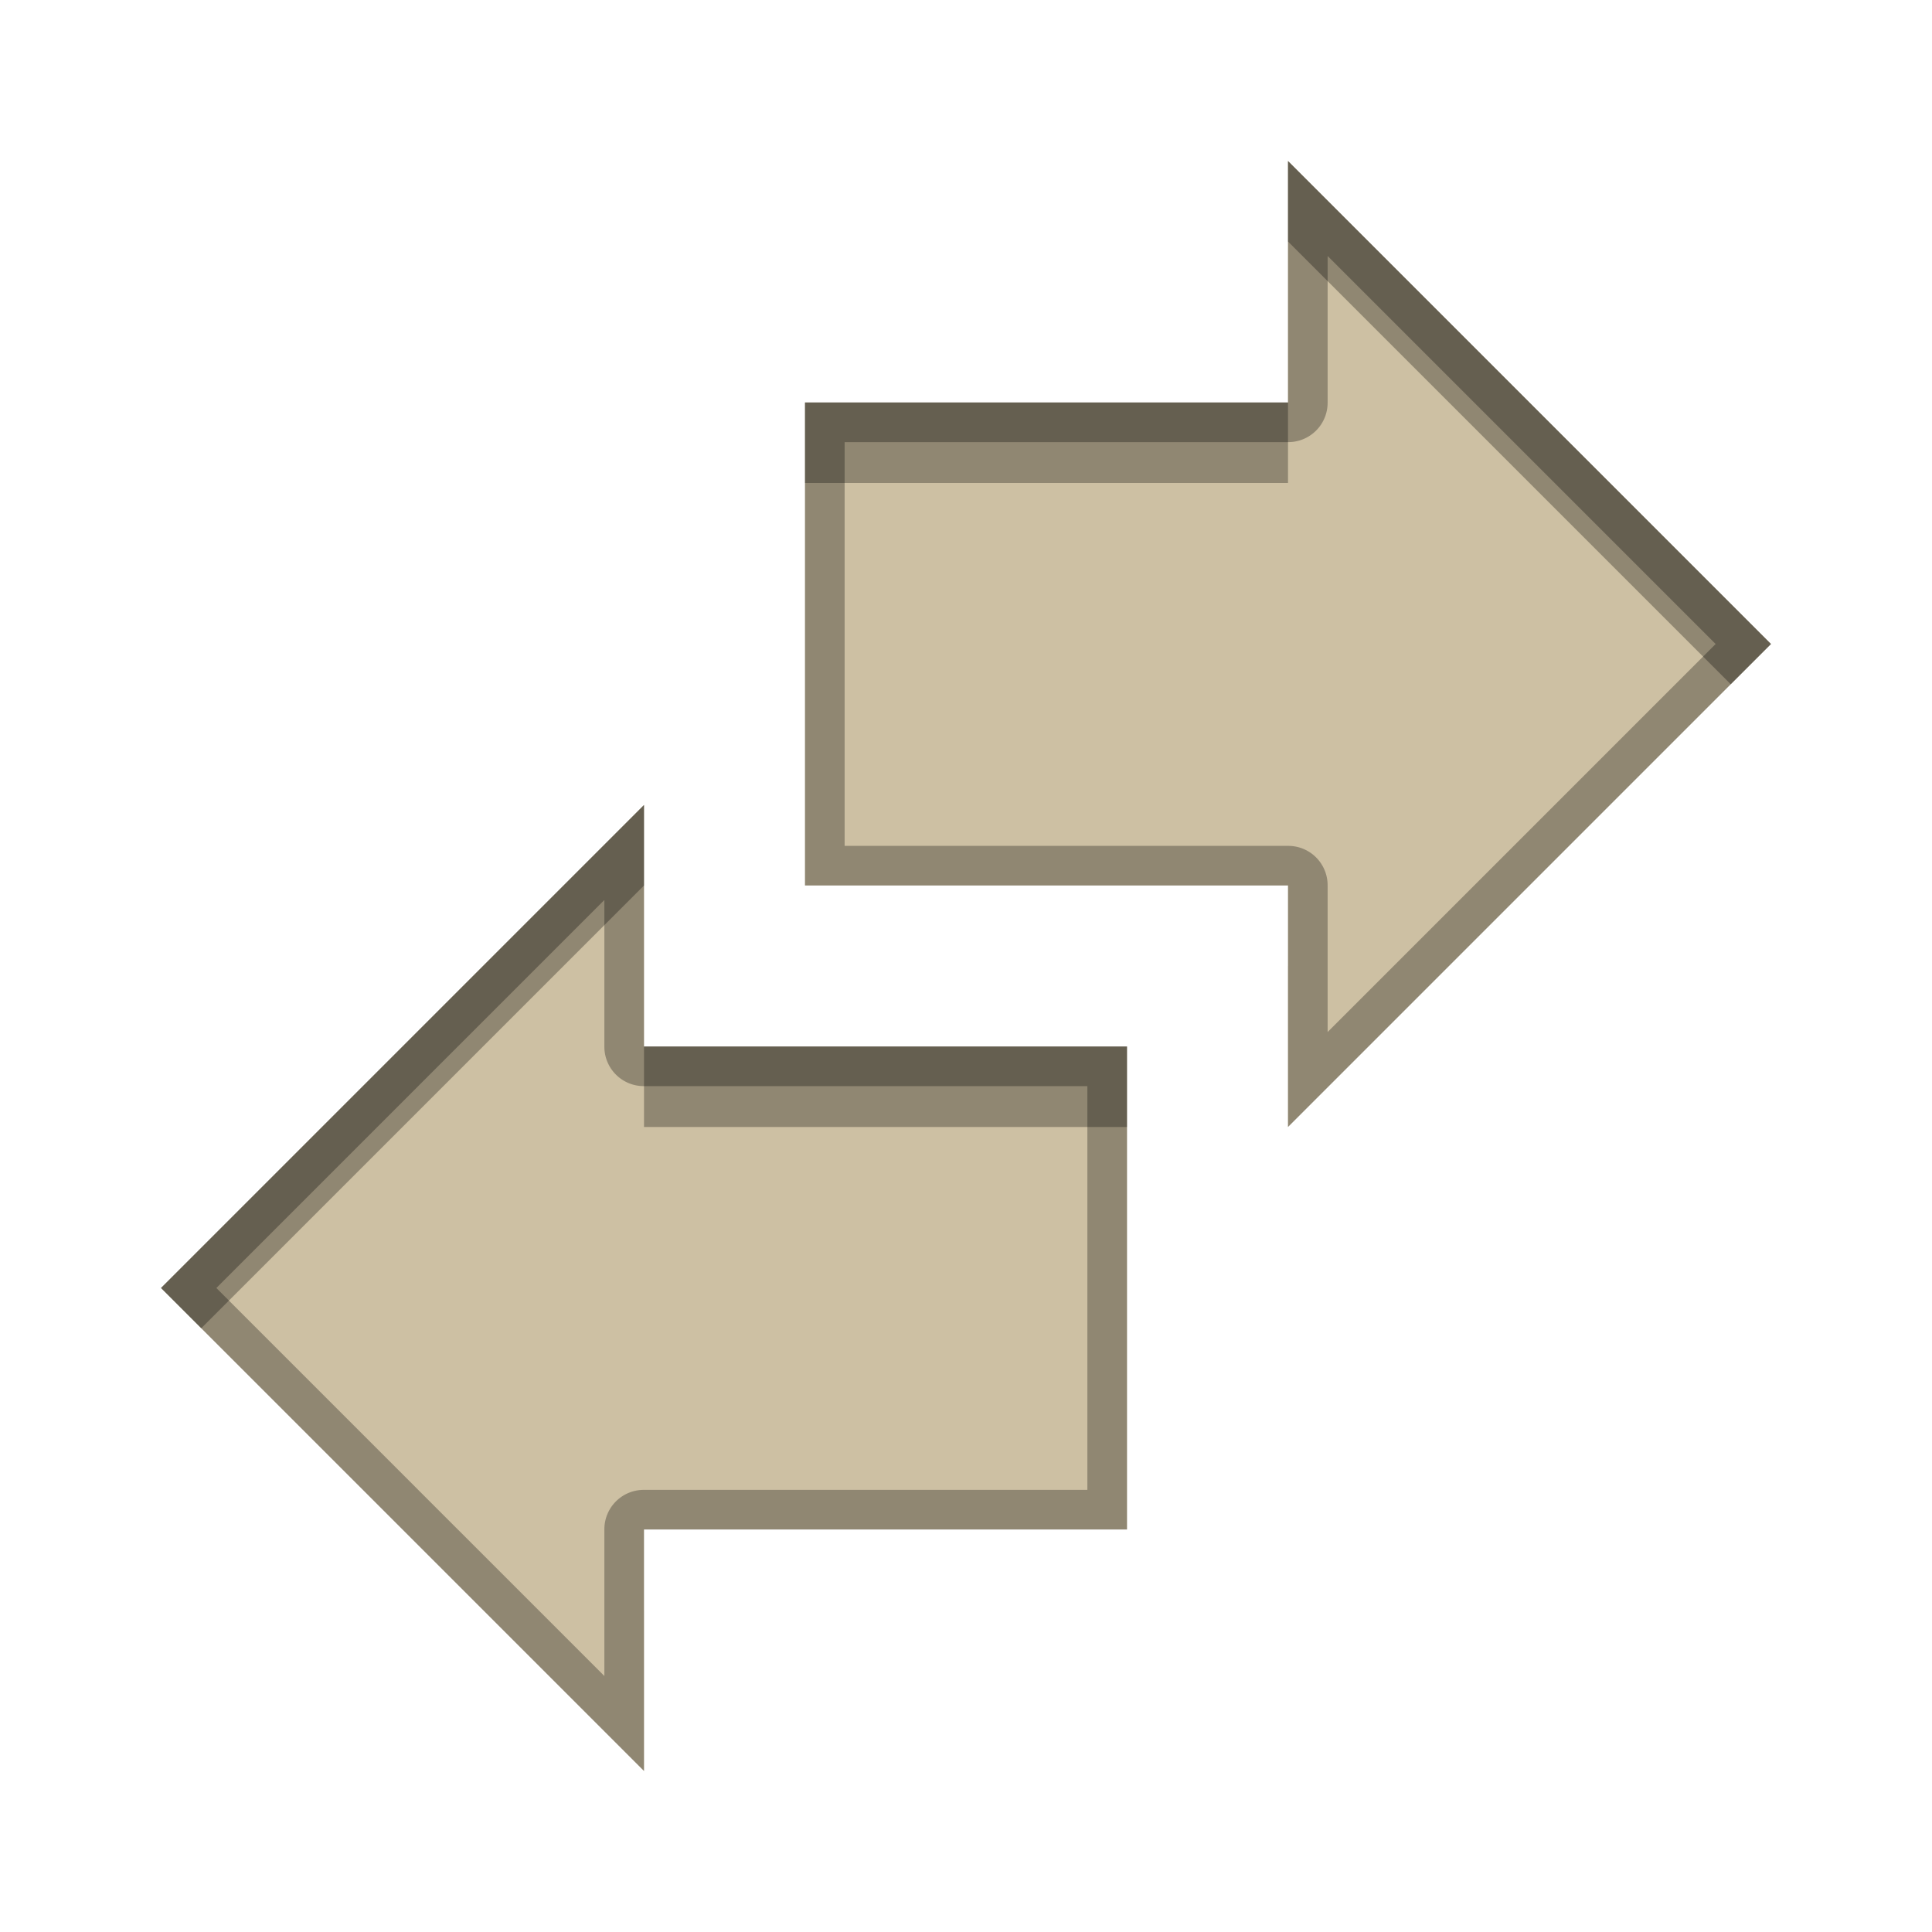 <?xml version="1.0" encoding="UTF-8" standalone="no"?>
<!-- Created with Inkscape (http://www.inkscape.org/) -->

<svg
   xmlns:dc="http://purl.org/dc/elements/1.1/"
   xmlns:cc="http://creativecommons.org/ns#"
   xmlns:rdf="http://www.w3.org/1999/02/22-rdf-syntax-ns#"
   xmlns:svg="http://www.w3.org/2000/svg"
   xmlns="http://www.w3.org/2000/svg"
   xmlns:xlink="http://www.w3.org/1999/xlink"
   xmlns:sodipodi="http://sodipodi.sourceforge.net/DTD/sodipodi-0.dtd"
   xmlns:inkscape="http://www.inkscape.org/namespaces/inkscape"
   version="1.0"
   width="96"
   height="96"
   id="svg2"
   style="display:inline"
   inkscape:version="0.48.5 r10040"
   sodipodi:docname="emblem-shared.svg">
  <sodipodi:namedview
     pagecolor="#ffffff"
     bordercolor="#666666"
     borderopacity="1"
     objecttolerance="10"
     gridtolerance="10"
     guidetolerance="10"
     inkscape:pageopacity="0"
     inkscape:pageshadow="2"
     inkscape:window-width="1366"
     inkscape:window-height="702"
     id="namedview20"
     showgrid="false"
     inkscape:zoom="2.4583333"
     inkscape:cx="-28.067797"
     inkscape:cy="48"
     inkscape:window-x="0"
     inkscape:window-y="27"
     inkscape:window-maximized="1"
     inkscape:current-layer="layer1" />
  <defs
     id="defs4">
    <linearGradient
       x1="12.803"
       y1="3.736"
       x2="12.803"
       y2="16.759"
       id="linearGradient5044"
       gradientUnits="userSpaceOnUse"
       gradientTransform="matrix(0.846,0,0,1.077,-1.496,-3.022)">
      <stop
         id="stop5046"
         style="stop-color:#cdc0a3;stop-opacity:1;"
         offset="0" />
      <stop
         id="stop5048"
         style="stop-color:#cdc0a3;stop-opacity:1;"
         offset="1" />
    </linearGradient>
    <linearGradient
       x1="24"
       y1="7"
       x2="4"
       y2="7"
       id="linearGradient3725"
       xlink:href="#linearGradient5044"
       gradientUnits="userSpaceOnUse"
       gradientTransform="matrix(0,-4,4,0,20,30)" />
    <clipPath
       id="clipPath3725">
      <path
         d="m -100,-74 0,96 96,0 0,-96 -96,0 z m 64,8 24,24 -24,24 0,-12 -24,0 0,-24 24,0 0,-12 z m -32,32 0,12 24,0 0,24 -24,0 0,12 -24,-24 24,-24 z"
         inkscape:connector-curvature="0"
         id="path3728"
         style="opacity:0.3;color:#000000;fill:#ff0000;fill-opacity:1;fill-rule:nonzero;stroke:none;stroke-width:4;marker:none;visibility:visible;display:inline;overflow:visible;enable-background:accumulate" />
    </clipPath>
    <filter
       color-interpolation-filters="sRGB"
       id="filter3730">
      <feGaussianBlur
         id="feGaussianBlur3732"
         stdDeviation="1.2" />
    </filter>
  </defs>
  <g
     transform="translate(0,74)"
     id="layer1">
    <path
       d="m -36,-66 0,12 -24,0 0,24 24,0 0,12 24,-24 -24,-24 z m -32,32 -24,24 24,24 0,-12 24,0 0,-24 -24,0 0,-12 z"
       inkscape:connector-curvature="0"
       transform="translate(100,0)"
       clip-path="url(#clipPath3725)"
       id="path3715"
       style="opacity:0.2;fill:none;stroke:#ffffff;stroke-width:4;stroke-miterlimit:4;stroke-dasharray:none;display:inline;filter:url(#filter3730)" />
    <path
       d="m 64,-66 0,12 -24,0 0,24 24,0 0,12 24,-24 -24,-24 z m -32,32 -24,24 24,24 0,-12 24,0 0,-24 -24,0 0,-12 z"
       inkscape:connector-curvature="0"
       id="path2946"
       style="fill:url(#linearGradient3725);fill-opacity:1;stroke:none;display:inline" />
    <path
       d="m 64,-66 0,4 22,22 2,-2 -24,-24 z m -24,12 0,4 24,0 0,-4 -24,0 z m -8,20 -24,24 2,2 22,-22 0,-4 z m 0,12 0,4 24,0 0,-4 -24,0 z"
       inkscape:connector-curvature="0"
       id="path3727"
       style="opacity:0.3;fill:#000000;fill-opacity:1;stroke:none;display:inline" />
    <path
       d="m 86,-40 -22,22 0,4 24,-24 -2,-2 z m -46,10 0,4 24,0 0,-4 -24,0 z M 10,-8 8,-6 32,18 32,14 10,-8 z M 32,2 32,6 56,6 56,2 32,2 z"
       inkscape:connector-curvature="0"
       id="path3737"
       style="opacity:0.3;fill:#ffffff;fill-opacity:1;stroke:none;display:inline" />
    <rect
       width="96"
       height="96"
       x="-100"
       y="-74"
       id="rect3713"
       style="opacity:0.3;color:#000000;fill:#ff0000;fill-opacity:1;fill-rule:nonzero;stroke:none;stroke-width:4;marker:none;visibility:visible;display:inline;overflow:visible;enable-background:accumulate" />
    <path
       d="m 64,8 0,12 -24,0 0,24 24,0 0,12 L 88,32 64,8 z M 65.969,12.719 85.25,32 65.969,51.281 65.969,44 A 1.957,1.957 0 0 0 64,42.031 l -22.031,0 0,-20.062 22.031,0 A 1.957,1.957 0 0 0 65.969,20 l 0,-7.281 z M 32,40 8,64 32,88 32,76 56,76 56,52 32,52 32,40 z m -1.969,4.719 0,7.281 A 1.957,1.957 0 0 0 32,53.969 l 22.031,0 0,20.062 -22.031,0 A 1.957,1.957 0 0 0 30.031,76 l 0,7.281 L 10.75,64 30.031,44.719 z"
       inkscape:connector-curvature="0"
       transform="translate(0,-74)"
       id="path3734"
       style="opacity:0.3;fill:#000000;fill-opacity:1;stroke:none;display:inline" />
  </g>
</svg>
